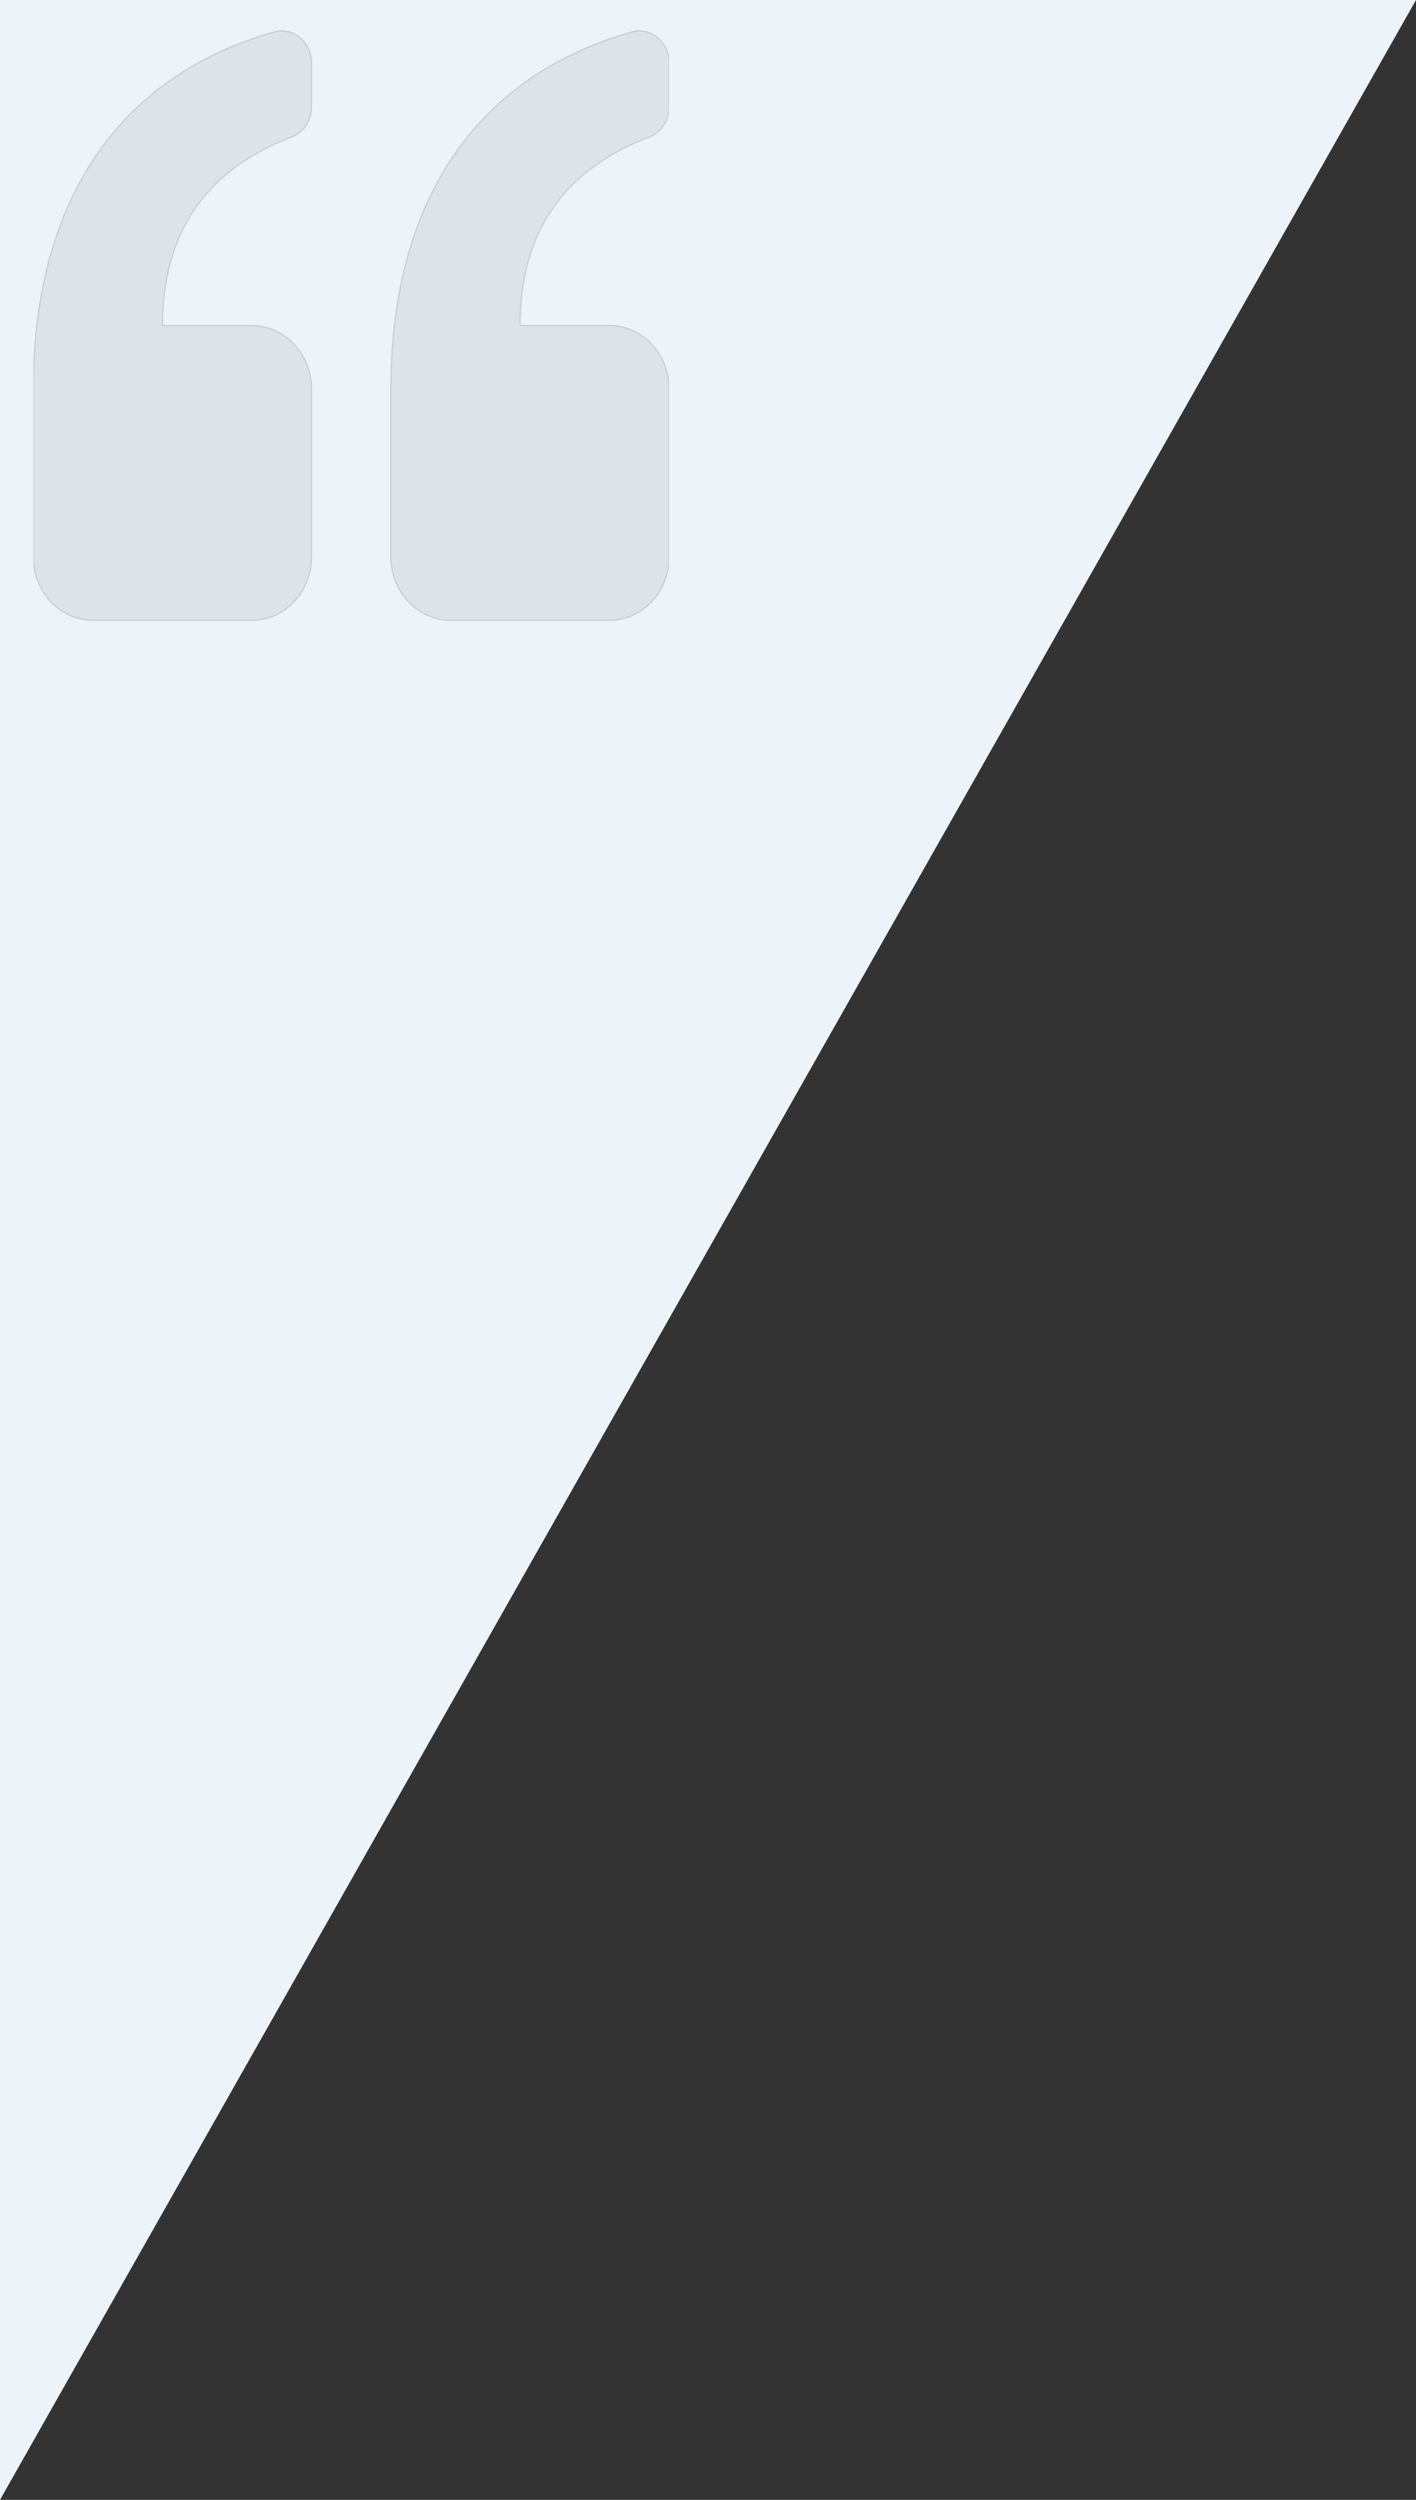 <?xml version="1.0" encoding="UTF-8"?>
<svg width="170" height="300" xmlns="http://www.w3.org/2000/svg" xmlns:svg="http://www.w3.org/2000/svg">
 <rect width="100%" height="100%" fill="#333333" stroke="none"/>
 <!-- Generator: Sketch 49 (51002) - http://www.bohemiancoding.com/sketch -->
 <title>Rectangle 22</title>
 <desc>Created with Sketch.</desc>
 <g>
  <title>Layer 1</title>
  <g id="Designs" fill="none" fill-rule="evenodd">
   <polygon id="Rectangle-22" fill="#ecf3f9" points="2.94902991e-16 0 170 0 2.94902991e-16 300"/>
  </g>
 </g>
 <g>
  <title>Layer 2</title>
 </g>
 <g>
  <title>Layer 3</title>
  <g opacity="0.15" stroke="null" transform="matrix(0.424,0,0,0.449,0,41.689) " id="svg_1">
   <svg fill="#7e848a" width="180" height="180" y="-95.824" x="9.444" id="svg_2" viewBox="0 0 512 512" xmlns="http://www.w3.org/2000/svg">
    <path fill="#7e848a" stroke="null" id="svg_3" d="m0,432l0,-128c0,-137.018 63.772,-236.324 193.827,-271.172c15.225,-4.08 30.173,7.437 30.173,23.199l0,33.895c0,10.057 -6.228,19.133 -15.687,22.55c-65.997,23.84 -104.313,69.474 -104.313,143.528l72,0c26.51,0 48,21.49 48,48l0,128c0,26.51 -21.49,48 -48,48l-128,0c-26.51,0 -48,-21.49 -48,-48zm336,48l128,0c26.51,0 48,-21.49 48,-48l0,-128c0,-26.51 -21.49,-48 -48,-48l-72,0c0,-74.054 38.316,-119.688 104.313,-143.528c9.459,-3.417 15.687,-12.493 15.687,-22.55l0,-33.895c0,-15.762 -14.948,-27.279 -30.173,-23.199c-130.055,34.848 -193.827,134.154 -193.827,271.172l0,128c0,26.51 21.49,48 48,48z"/>
   </svg>
  </g>
 </g>
</svg>